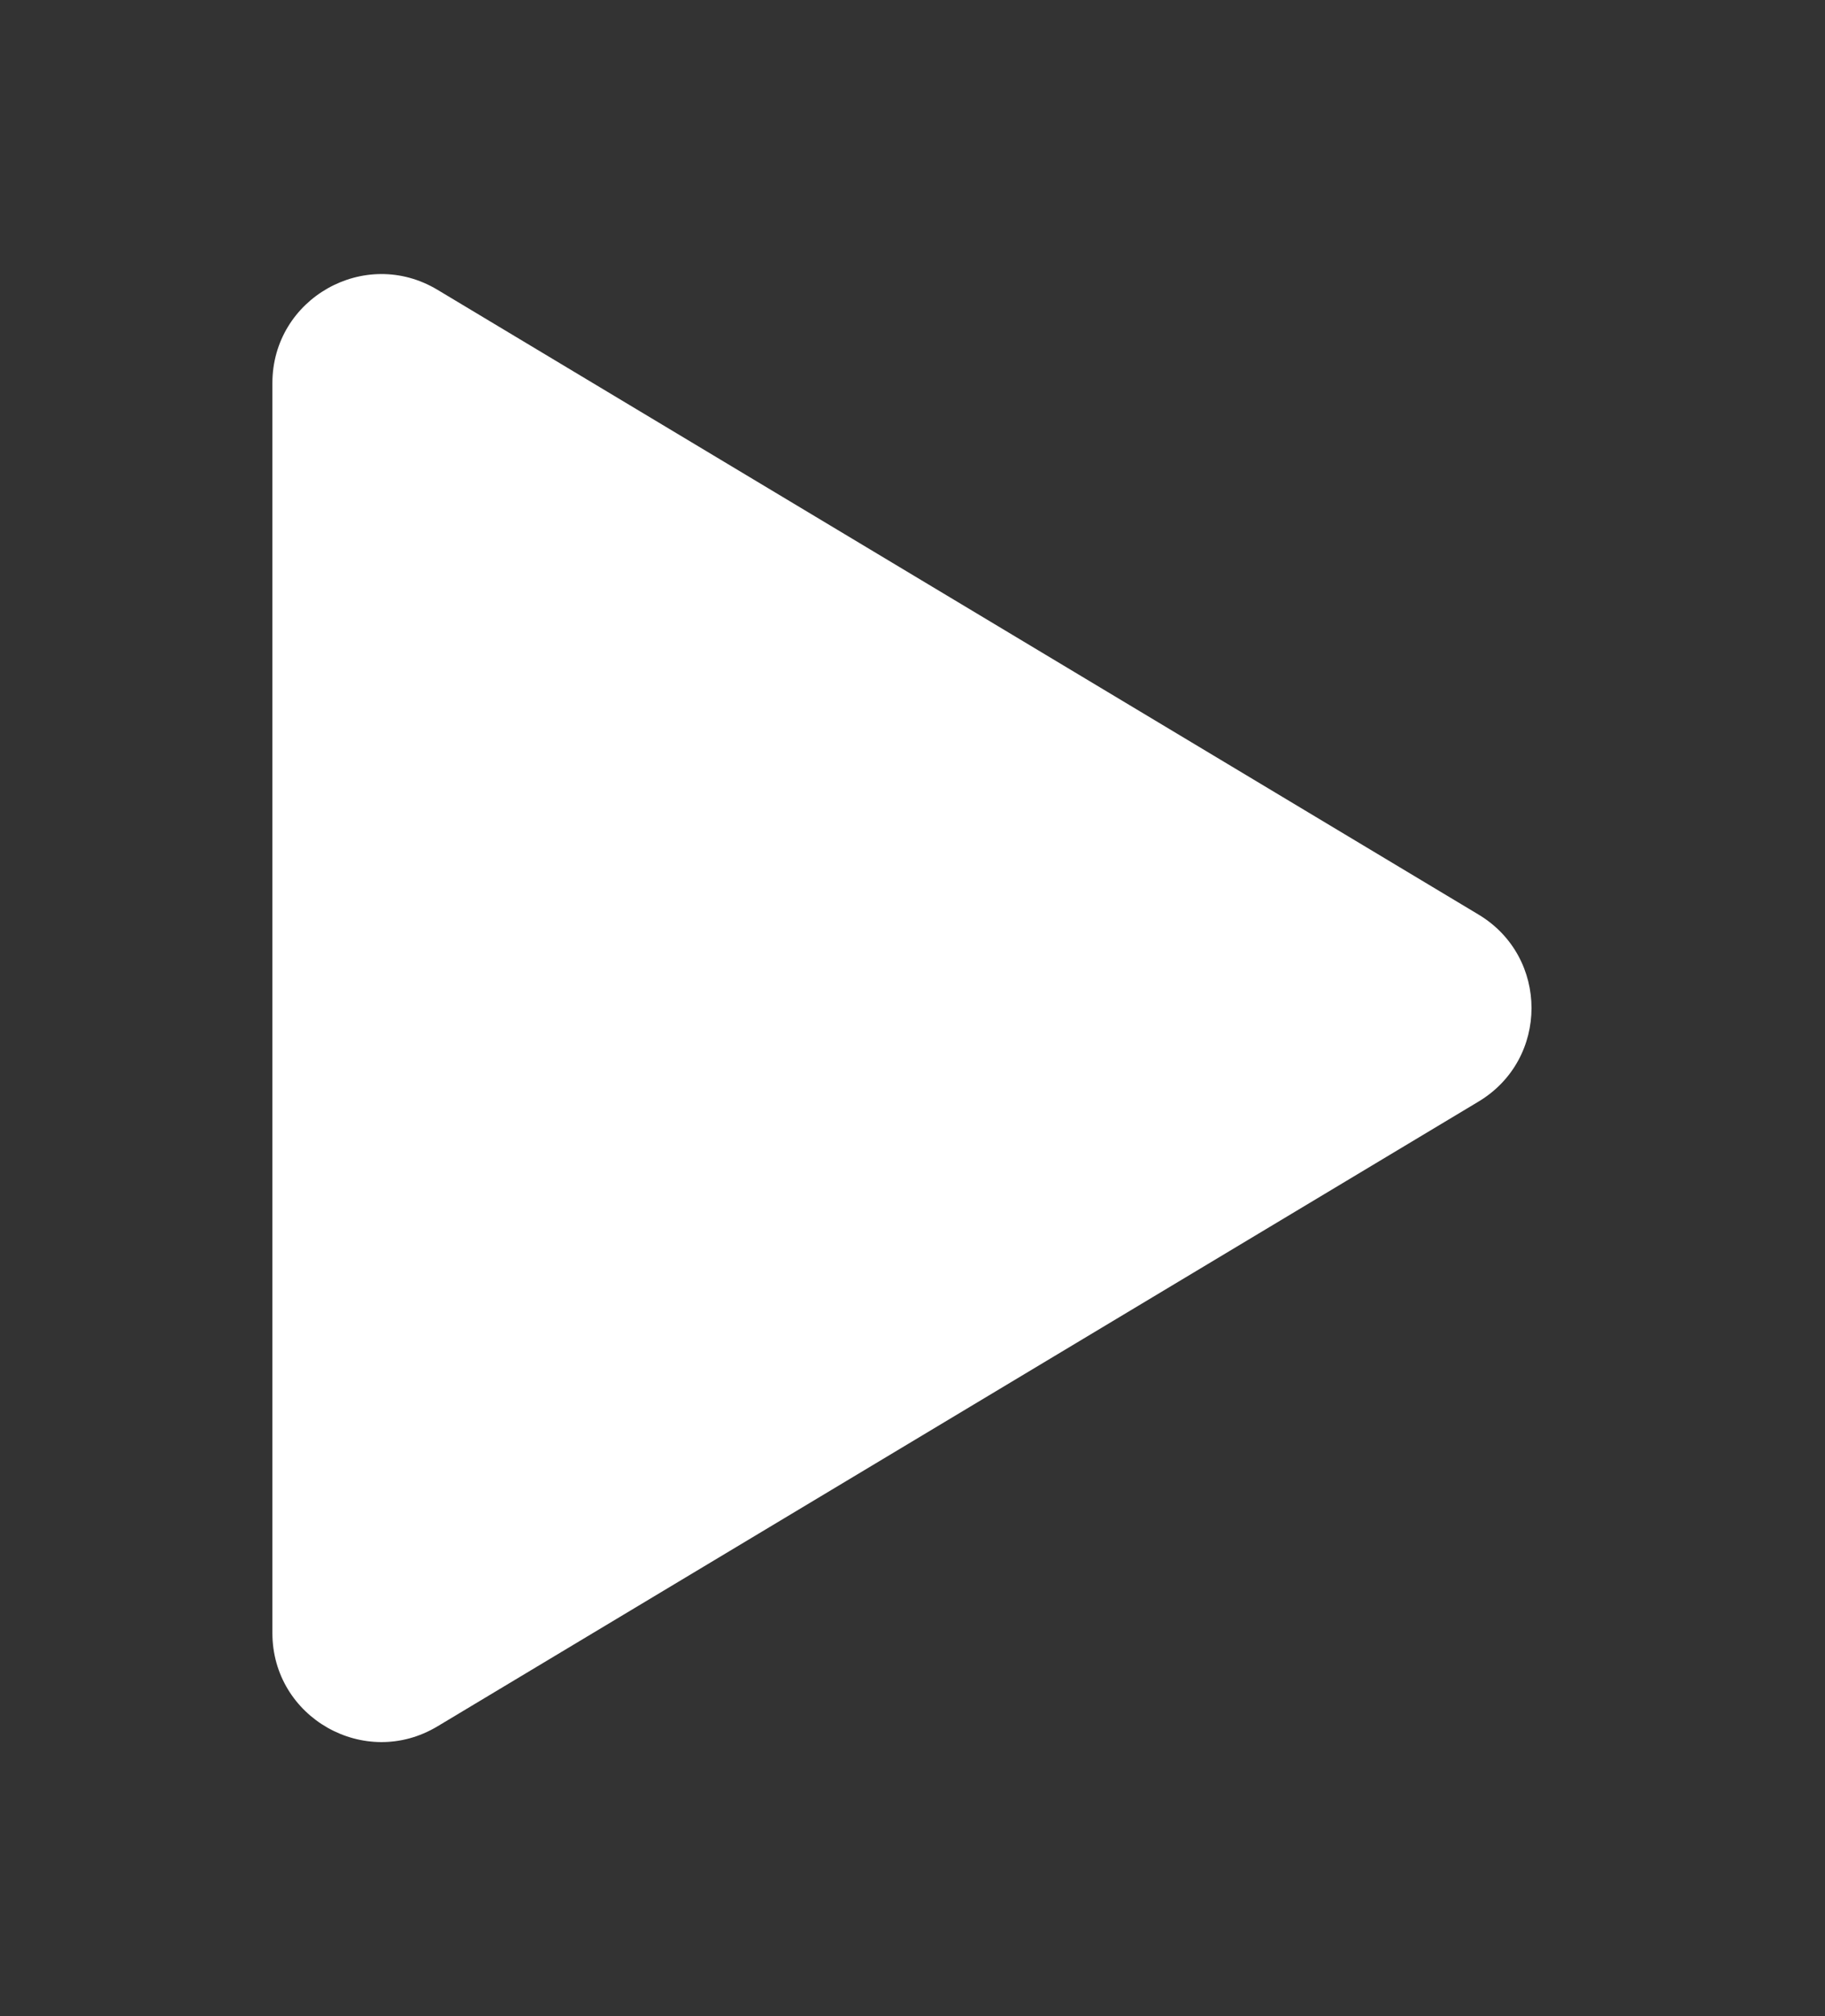 <svg id="icon-play" width="67" height="74" viewBox="0 0 67 74" fill="none" xmlns="http://www.w3.org/2000/svg">
<rect x="0" y="0" width="67" height="74" fill="#333333" stroke="none"/>
<g>
<path d="M10 59.935V14.065C10 10.956 13.392 9.035 16.058 10.635L54.283 33.57C56.873 35.124 56.873 38.876 54.283 40.43L16.058 63.365C13.392 64.965 10 63.044 10 59.935Z" fill="white"/>
</g>
<defs>
<filter id="filter0_d" x="0" y="0.059" width="66.225" height="73.883" filterUnits="userSpaceOnUse" color-interpolation-filters="sRGB">
<feFlood flood-opacity="0" result="BackgroundImageFix"/>
<feColorMatrix in="SourceAlpha" type="matrix" values="0 0 0 0 0 0 0 0 0 0 0 0 0 0 0 0 0 0 127 0"/>
<feOffset/>
<feGaussianBlur stdDeviation="5"/>
<feColorMatrix type="matrix" values="0 0 0 0 0 0 0 0 0 0 0 0 0 0 0 0 0 0 0.5 0"/>
<feBlend mode="normal" in2="BackgroundImageFix" result="effect1_dropShadow"/>
<feBlend mode="normal" in="SourceGraphic" in2="effect1_dropShadow" result="shape"/>
</filter>
</defs>
</svg>
